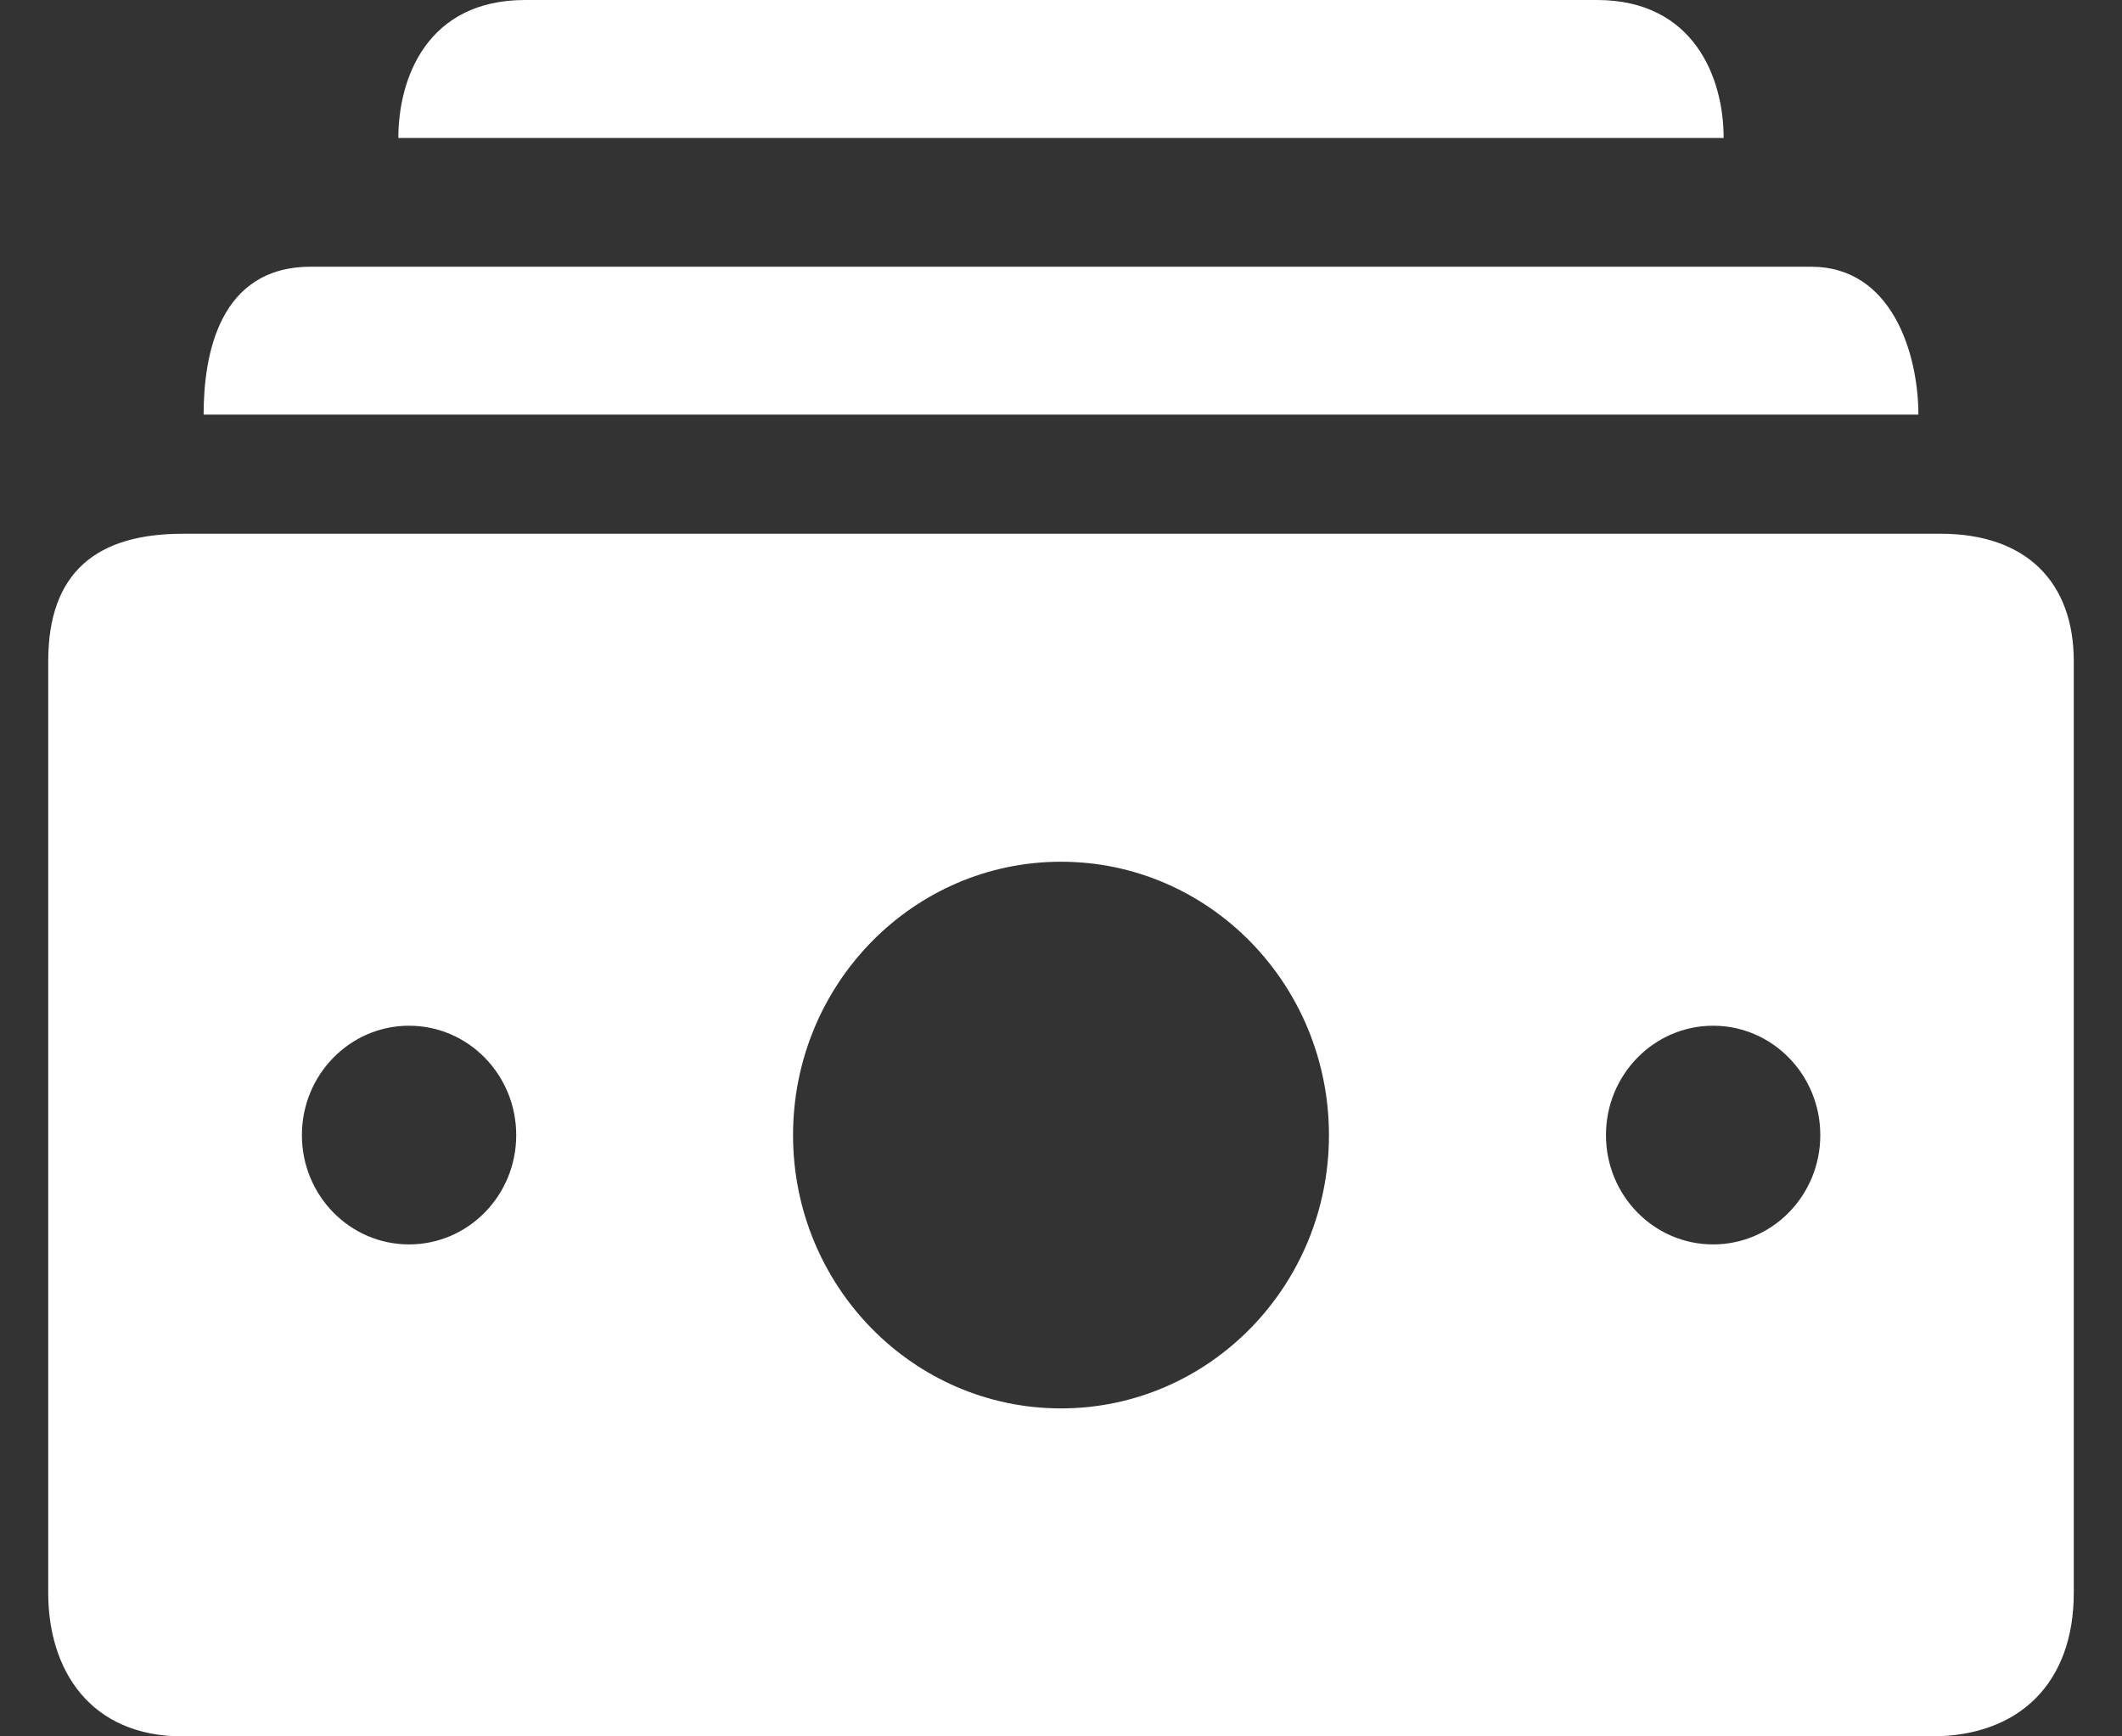 <?xml version="1.0" encoding="UTF-8"?>
<svg width="22px" height="18px" viewBox="0 0 22 18" version="1.1" xmlns="http://www.w3.org/2000/svg" xmlns:xlink="http://www.w3.org/1999/xlink">
    <rect x="0" y="0" width="22" height="18" fill="#333333" stroke="none"/>
    <title>Icon</title>
    <g id="Front-End-Case-Study" stroke="none" stroke-width="1" fill="none" fill-rule="evenodd">
        <g id="Homepage" transform="translate(-73, -566)" fill="#FFFFFF">
            <g id="Transaction-Copy" transform="translate(40, 400)">
                <g id="Content" transform="translate(0, 43)">
                    <g id="Icon" transform="translate(24, 113)">
                        <g id="Icon/36/Thumb/Food" transform="translate(9.5, 10)">
                            <path  d="M19.621,5.533 C20.509,5.533 21,6.037 21,6.854 L21,16.513 C21,17.431 20.451,18 19.522,18 L1.395,18 C0.431,18 0,17.309 0,16.513 L0,6.854 C0,5.929 0.505,5.533 1.395,5.533 L19.621,5.533 Z M10.5,8.933 C8.966,8.933 7.722,10.202 7.722,11.767 C7.722,13.331 8.966,14.6 10.5,14.6 C12.034,14.6 13.278,13.331 13.278,11.767 C13.278,10.202 12.034,8.933 10.5,8.933 Z M3.741,10.633 C3.127,10.633 2.63,11.141 2.63,11.767 C2.63,12.393 3.127,12.9 3.741,12.9 C4.355,12.9 4.852,12.393 4.852,11.767 C4.852,11.141 4.355,10.633 3.741,10.633 Z M17.261,10.633 C16.647,10.633 16.15,11.141 16.15,11.767 C16.15,12.393 16.647,12.9 17.261,12.9 C17.875,12.9 18.372,12.393 18.372,11.767 C18.372,11.141 17.875,10.633 17.261,10.633 Z M18.278,2.765 C19.118,2.765 19.389,3.672 19.389,4.298 L1.611,4.298 C1.611,3.672 1.775,2.765 2.722,2.765 L18.278,2.765 Z M16.056,-1.77635684e-15 C17.06,-1.77635684e-15 17.37,0.804 17.37,1.43 L3.63,1.43 C3.63,0.804 3.933,-1.77635684e-15 4.944,-1.77635684e-15 L16.056,-1.77635684e-15 Z" id="Icon"></path>
                        </g>
                    </g>
                </g>
            </g>
        </g>
    </g>
</svg>